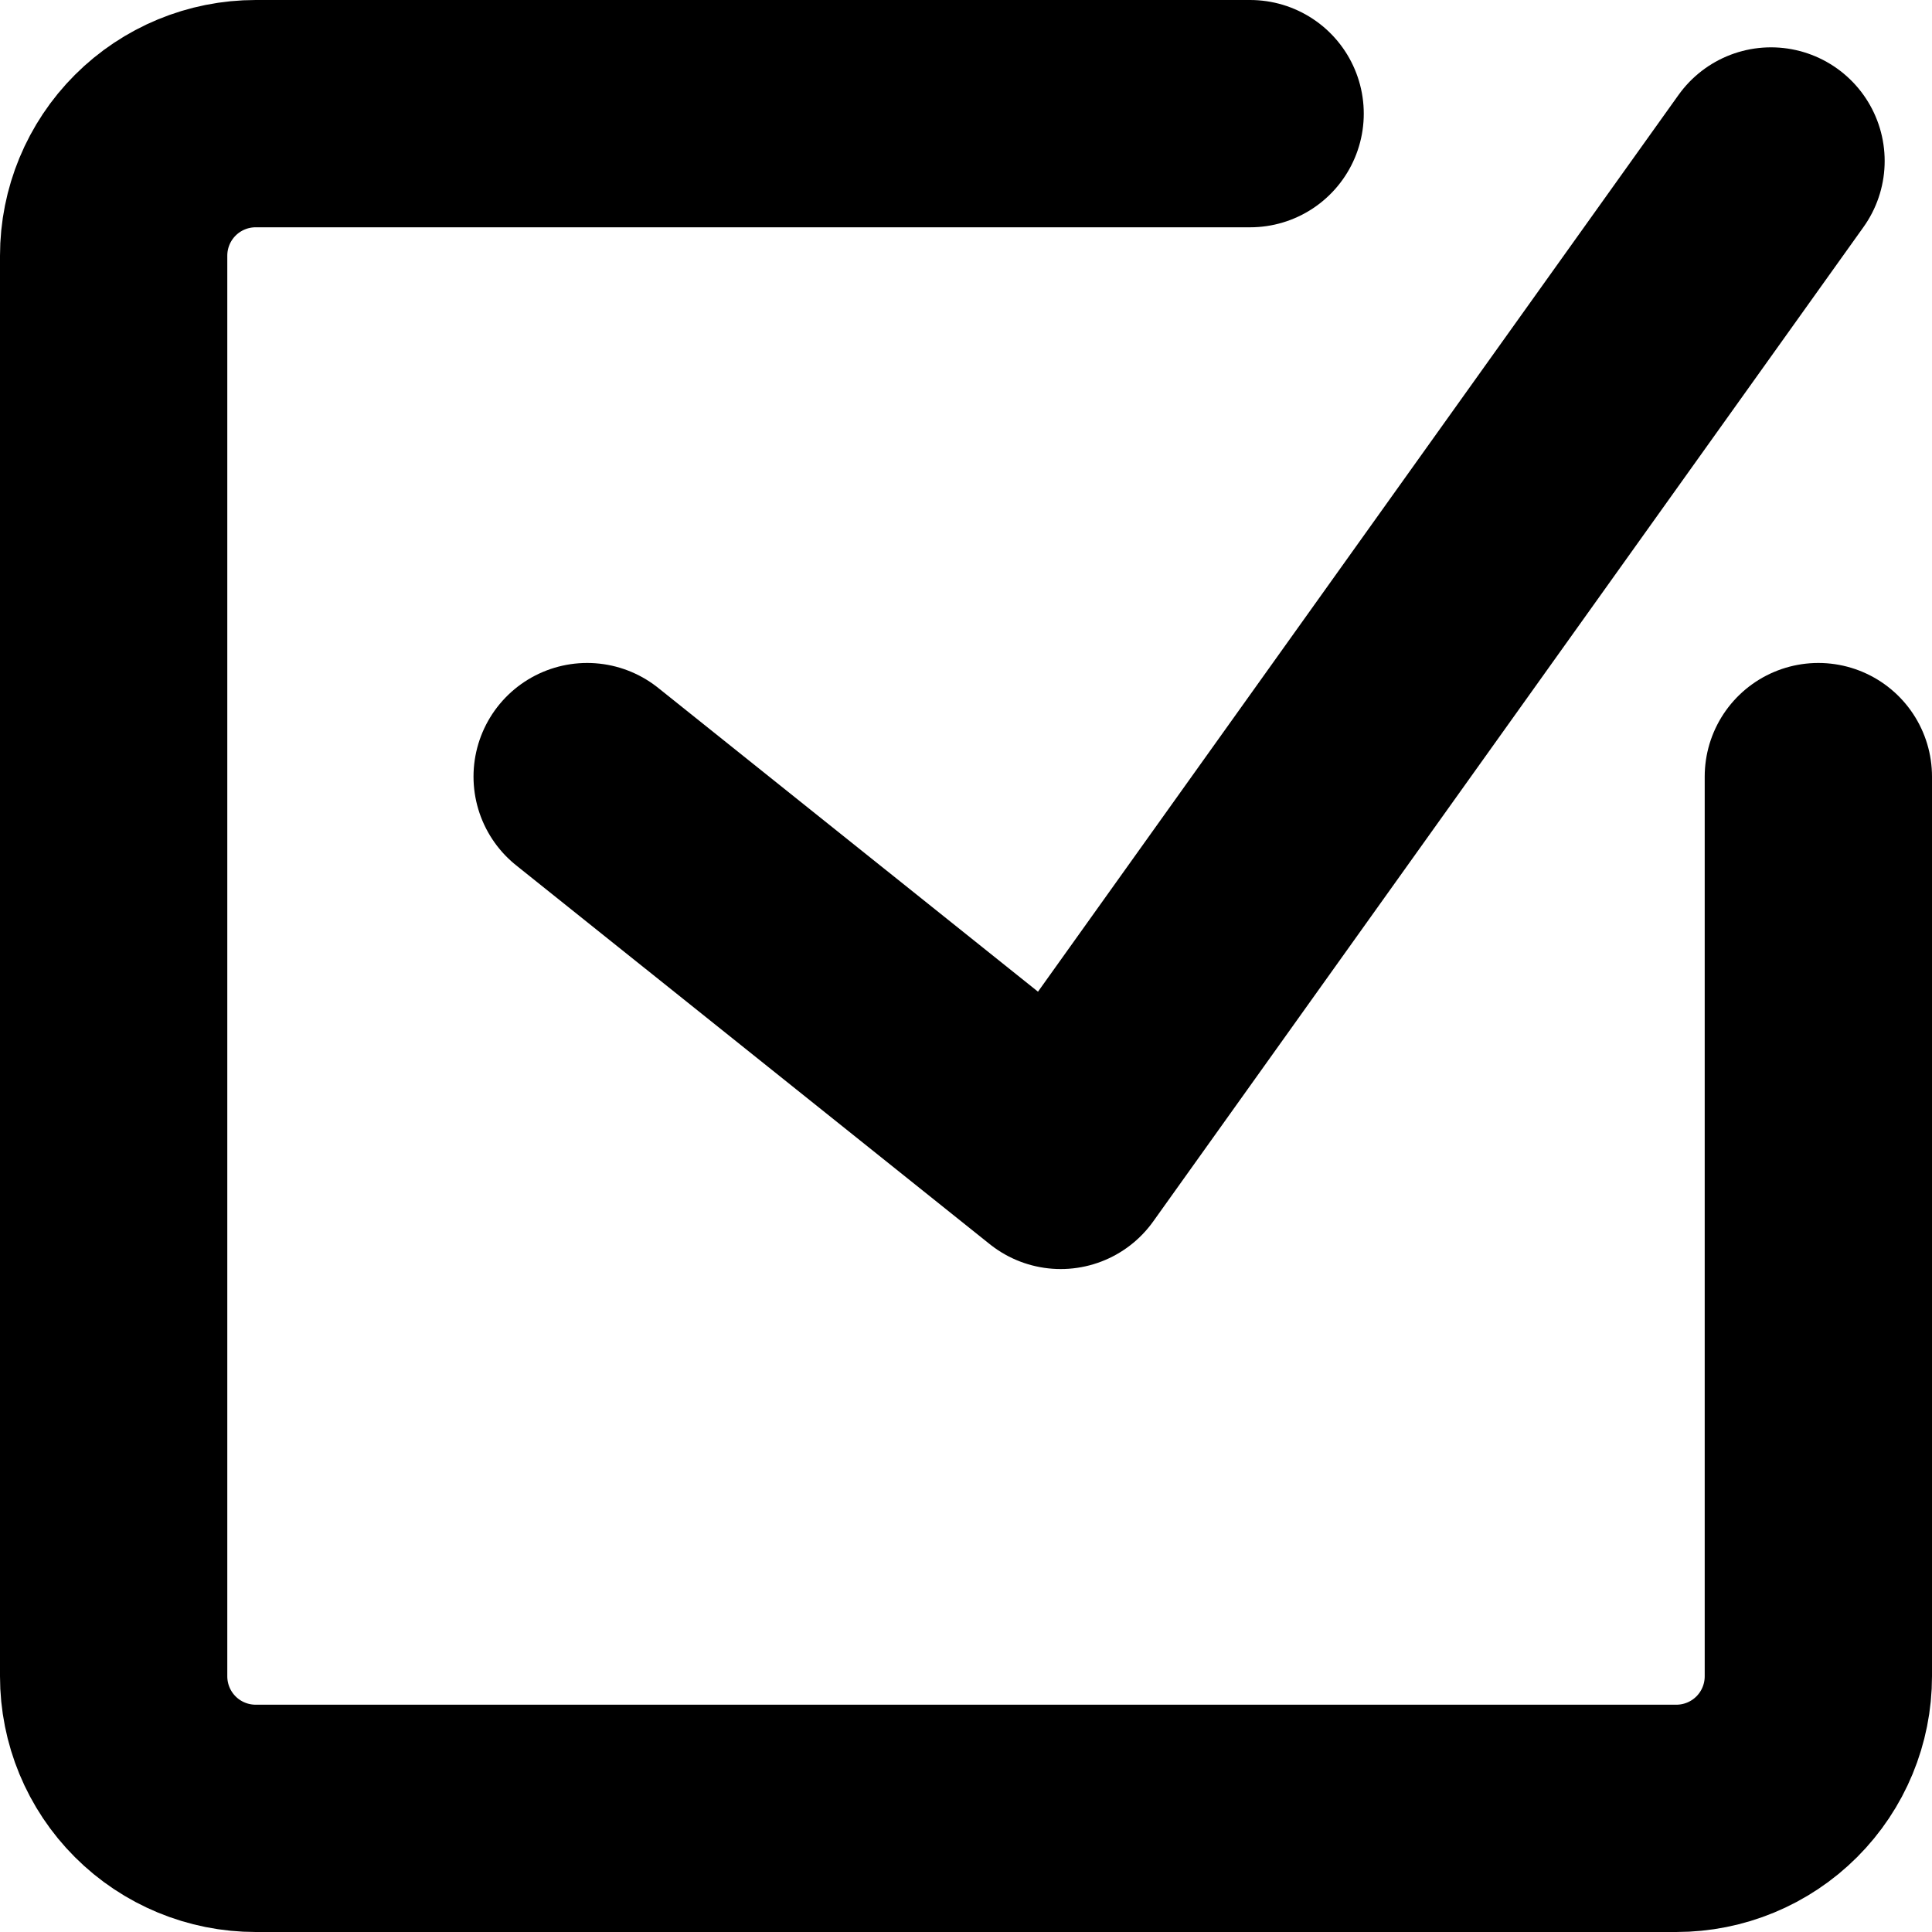 <svg width="34" height="34" viewBox="0 0 34 34" fill="none" xmlns="http://www.w3.org/2000/svg">
<path d="M32 13.667V29.5C32 30.163 31.737 30.799 31.268 31.268C30.799 31.737 30.163 32 29.5 32H4.5C3.837 32 3.201 31.737 2.732 31.268C2.263 30.799 2 30.163 2 29.5V4.5C2 3.837 2.263 3.201 2.732 2.732C3.201 2.263 3.837 2 4.5 2H22" stroke="black" stroke-width="4" stroke-linecap="round" stroke-linejoin="round"/>
<path d="M10.333 13.667L18.667 20.333L31.167 2.833" stroke="black" stroke-width="4" stroke-linecap="round" stroke-linejoin="round"/>
</svg>
